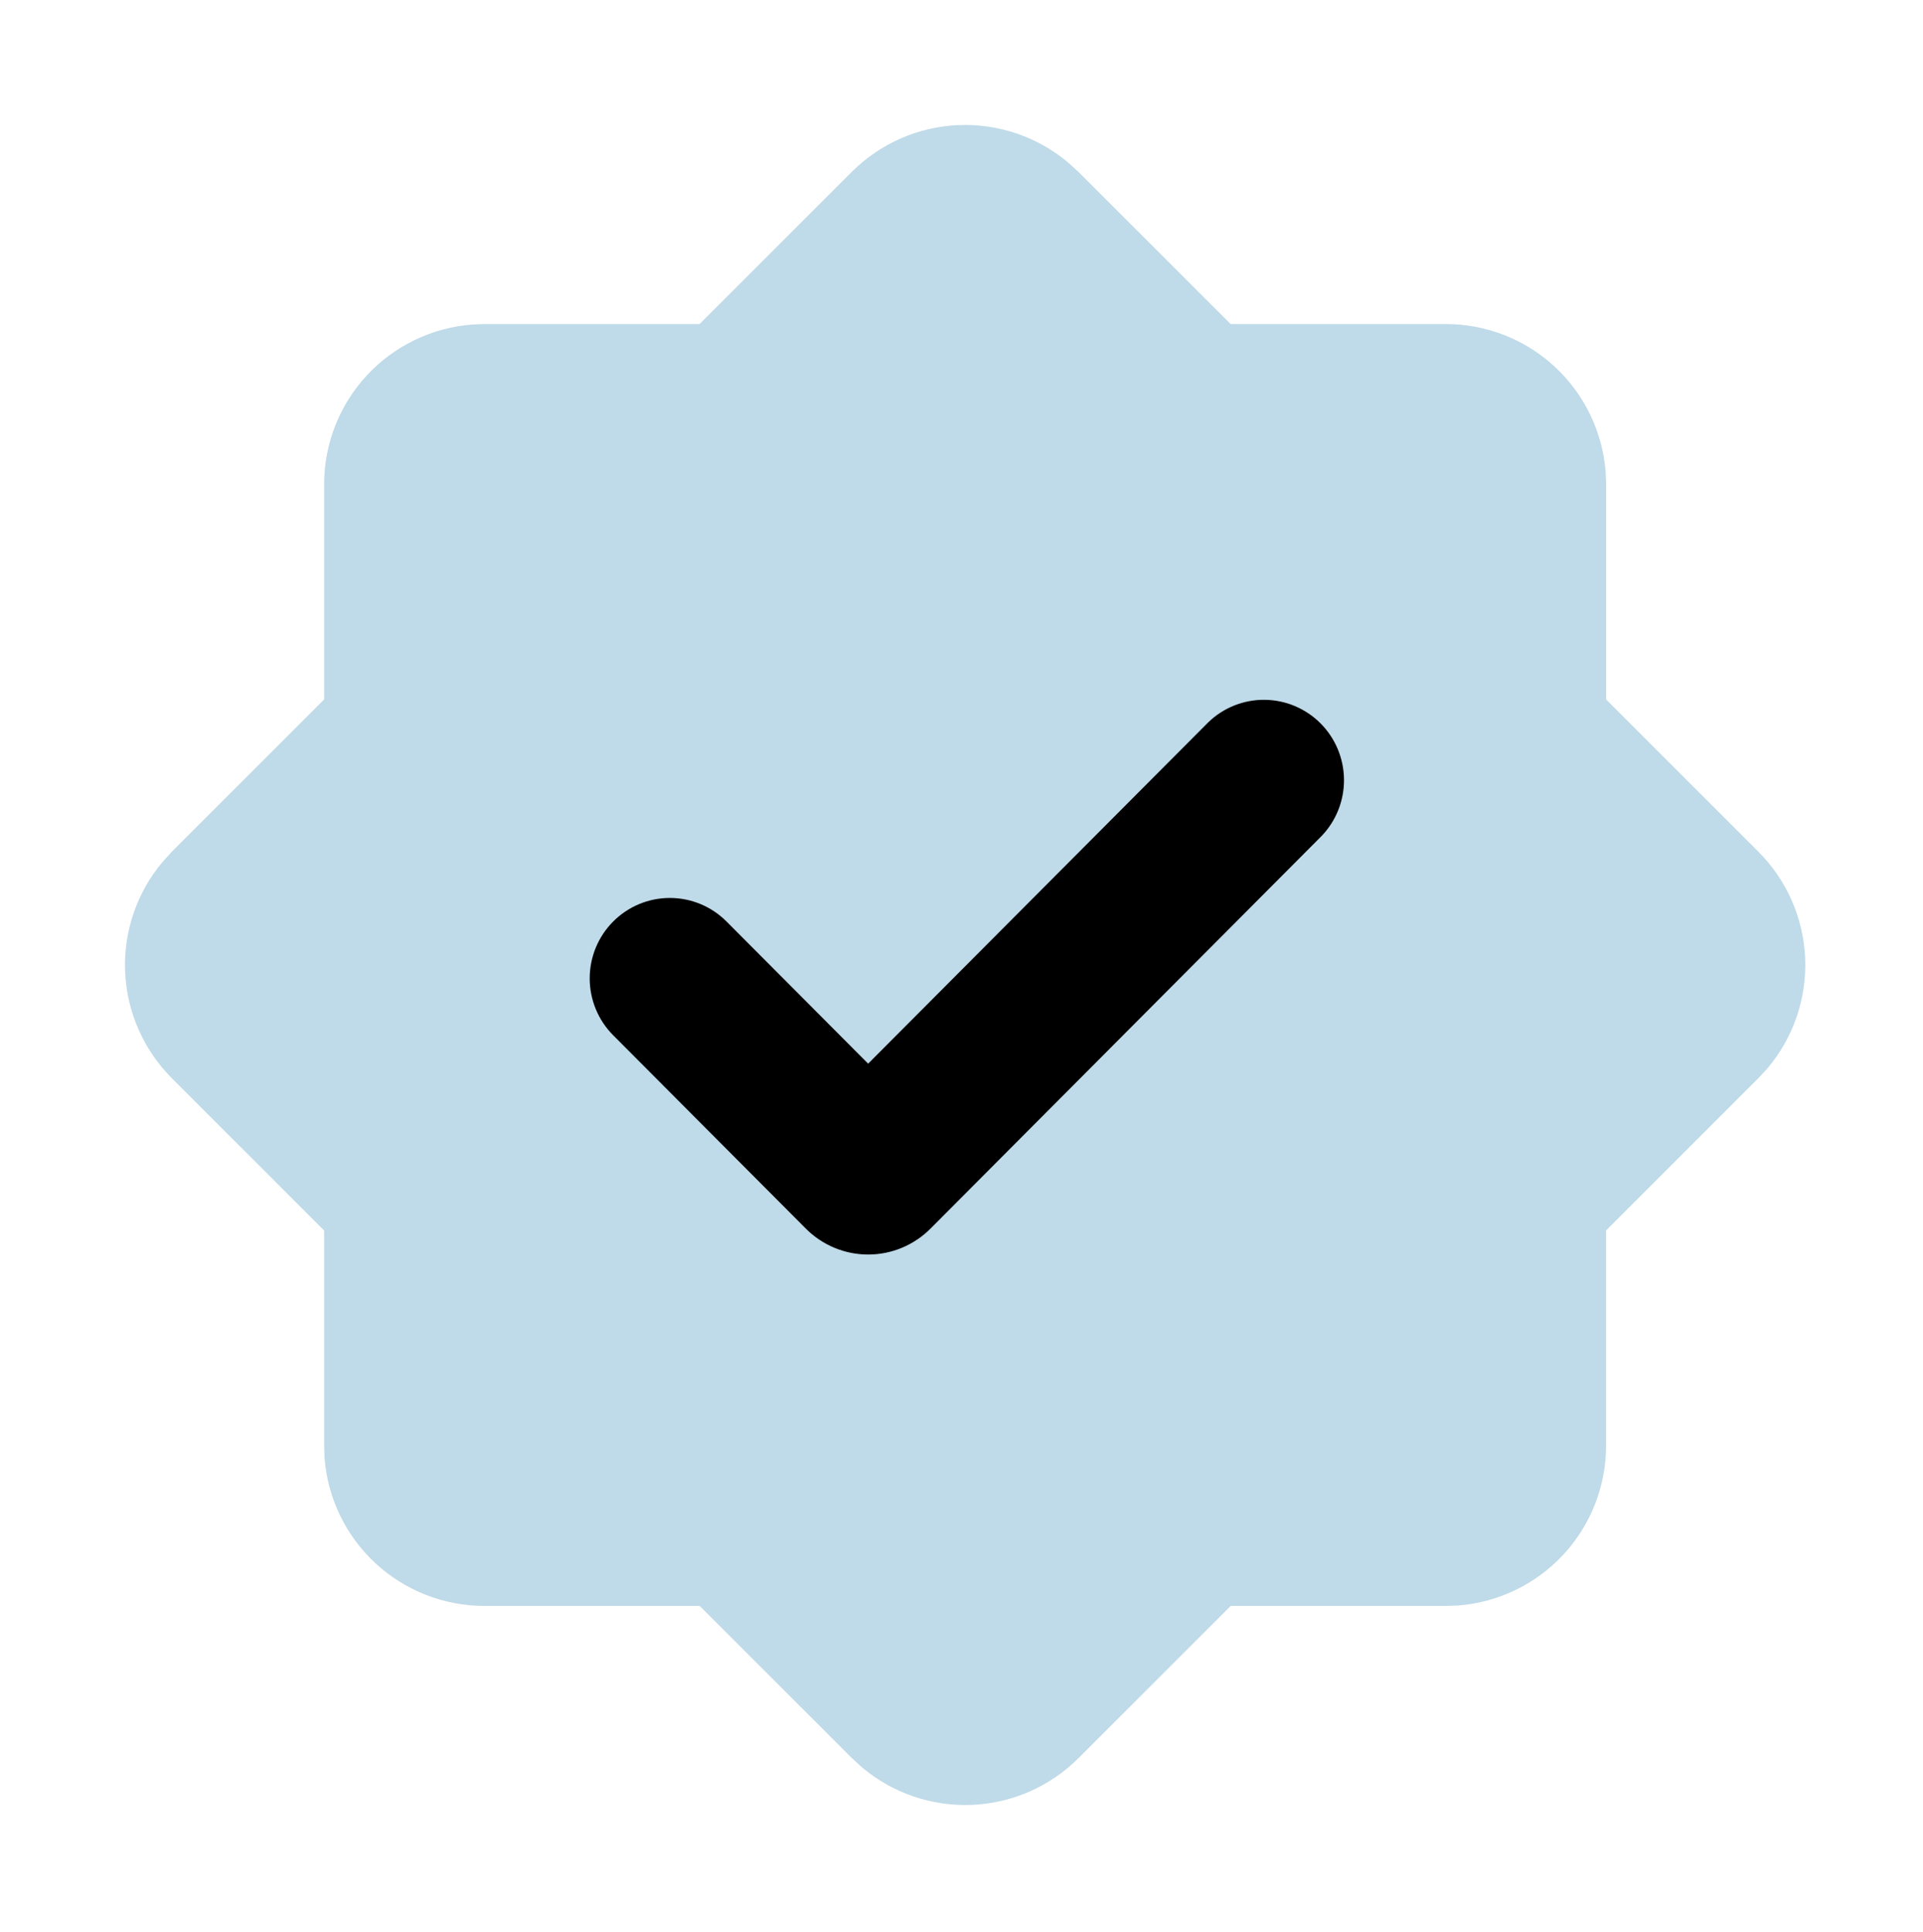 <svg width="200" height="201" viewBox="0 0 200 201" fill="none" xmlns="http://www.w3.org/2000/svg">
<path opacity="0.3" fill-rule="evenodd" clip-rule="evenodd" d="M88.594 17.874C91.544 14.928 95.491 13.194 99.656 13.015C103.822 12.836 107.903 14.225 111.094 16.907L112.161 17.882L127.994 33.707H150.378C154.581 33.708 158.629 35.297 161.71 38.156C164.792 41.015 166.679 44.932 166.994 49.124L167.044 50.374V72.757L182.878 88.591C185.826 91.541 187.561 95.49 187.74 99.657C187.919 103.824 186.529 107.907 183.844 111.099L182.869 112.157L167.036 127.991V150.374C167.037 154.579 165.449 158.629 162.59 161.712C159.731 164.795 155.812 166.684 151.619 166.999L150.378 167.041H128.003L112.169 182.874C109.219 185.822 105.27 187.557 101.103 187.736C96.936 187.915 92.853 186.525 89.661 183.841L88.603 182.874L72.769 167.041H50.378C46.173 167.042 42.123 165.454 39.04 162.595C35.957 159.736 34.068 155.817 33.753 151.624L33.711 150.374V127.991L17.878 112.157C14.929 109.207 13.194 105.258 13.015 101.091C12.836 96.924 14.226 92.841 16.911 89.649L17.878 88.591L33.711 72.757V50.374C33.712 46.17 35.301 42.123 38.16 39.041C41.019 35.96 44.936 34.072 49.128 33.757L50.378 33.707H72.761L88.594 17.874Z" fill="#2B84B3"/>
<path fill-rule="evenodd" clip-rule="evenodd" d="M125.659 75.14L90.292 110.639L75.559 95.85C73.995 94.282 71.875 93.401 69.664 93.402C67.454 93.403 65.334 94.285 63.771 95.855C62.209 97.424 61.331 99.553 61.332 101.772C61.333 103.99 62.212 106.118 63.775 107.687L83.809 127.795C84.66 128.65 85.671 129.328 86.783 129.791C87.896 130.253 89.088 130.492 90.292 130.492C91.496 130.492 92.689 130.253 93.801 129.791C94.913 129.328 95.924 128.65 96.775 127.795L137.442 86.967C138.96 85.39 139.8 83.277 139.781 81.084C139.762 78.89 138.886 76.792 137.341 75.242C135.795 73.691 133.705 72.811 131.52 72.792C129.335 72.773 127.23 73.616 125.659 75.14Z" fill="black"/>
</svg>
